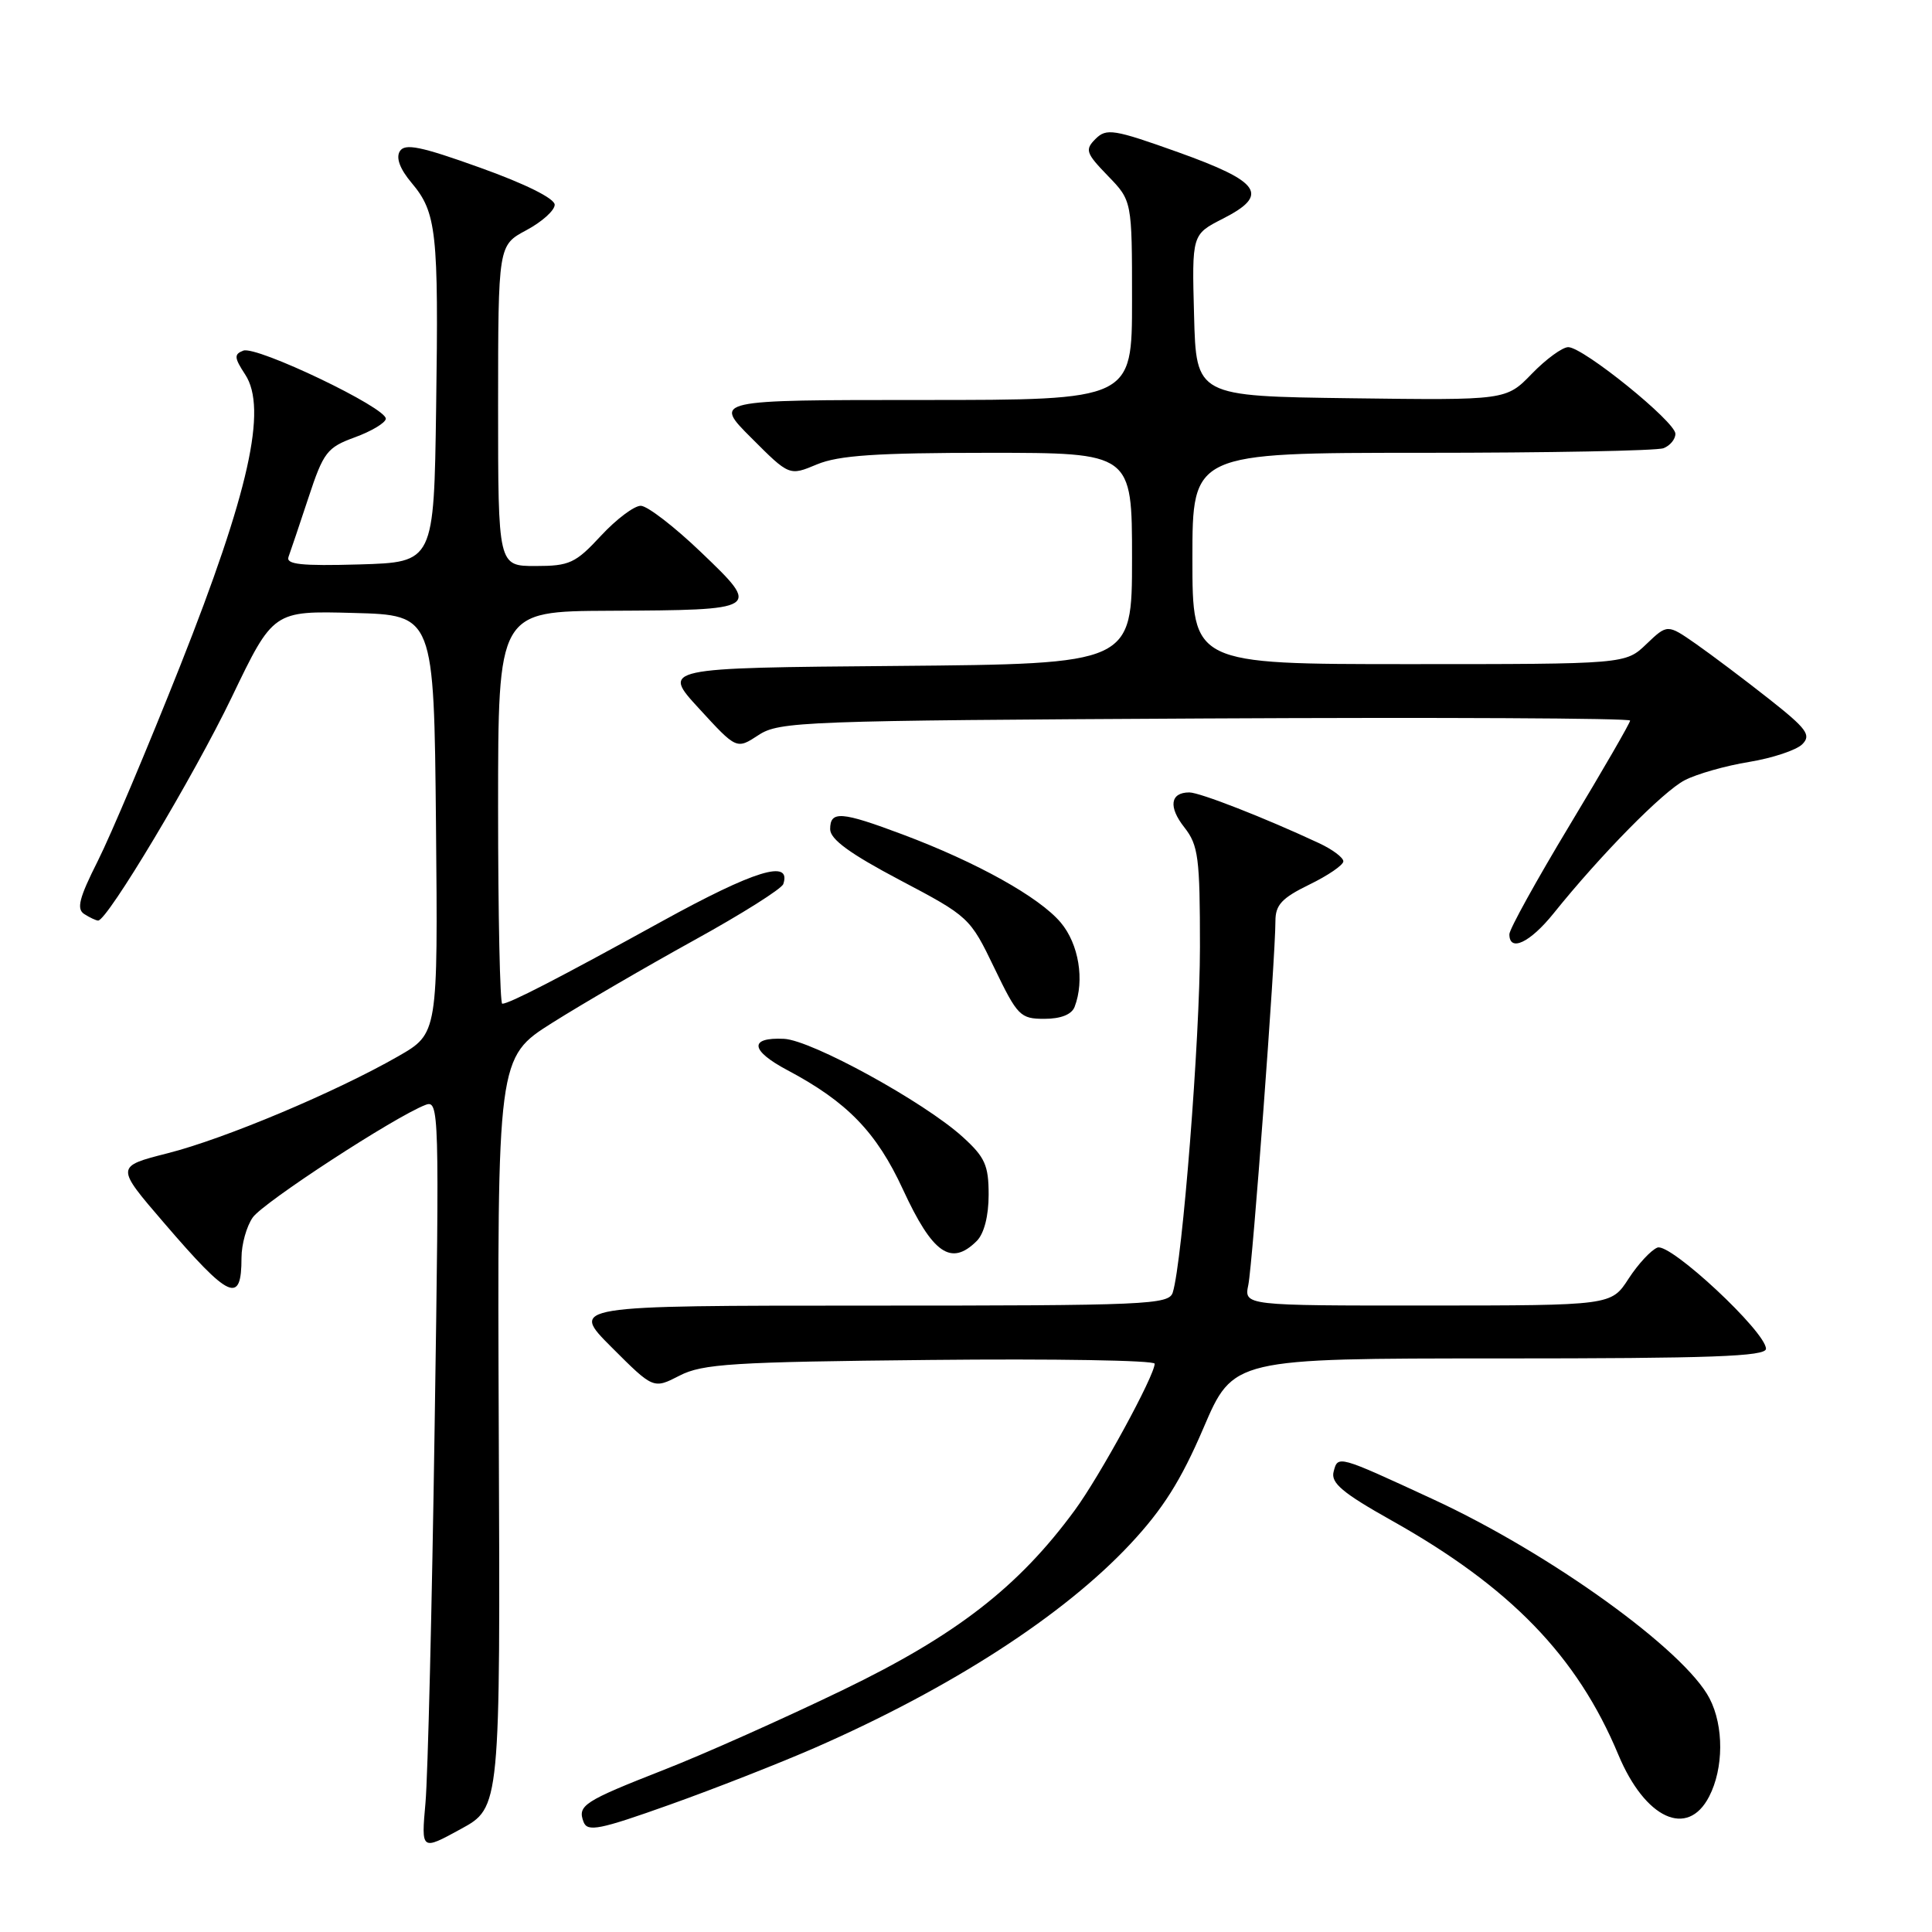 <?xml version="1.0" encoding="UTF-8" standalone="no"?>
<!DOCTYPE svg PUBLIC "-//W3C//DTD SVG 1.1//EN" "http://www.w3.org/Graphics/SVG/1.1/DTD/svg11.dtd" >
<svg xmlns="http://www.w3.org/2000/svg" xmlns:xlink="http://www.w3.org/1999/xlink" version="1.1" viewBox="0 0 256 256">
 <g >
 <path fill="currentColor"
d=" M 66.09 189.81 C 65.89 140.13 65.89 140.13 73.19 135.52 C 77.21 132.99 85.65 128.08 91.95 124.60 C 98.25 121.13 103.58 117.77 103.79 117.14 C 104.90 113.81 99.97 115.33 87.73 122.07 C 73.96 129.66 67.48 133.00 66.55 133.00 C 66.25 133.00 66.00 121.30 66.00 107.00 C 66.00 81.00 66.00 81.00 80.75 80.93 C 100.83 80.83 100.87 80.81 92.92 73.20 C 89.39 69.81 85.78 67.03 84.91 67.02 C 84.04 67.01 81.66 68.80 79.62 71.00 C 76.26 74.63 75.46 75.00 70.96 75.00 C 66.00 75.00 66.00 75.00 66.00 53.75 C 66.01 32.50 66.01 32.50 69.75 30.50 C 71.81 29.40 73.50 27.88 73.50 27.13 C 73.50 26.30 69.60 24.36 63.65 22.23 C 55.75 19.39 53.64 18.96 52.98 20.04 C 52.44 20.91 52.99 22.39 54.53 24.22 C 57.85 28.16 58.13 30.70 57.79 54.00 C 57.50 74.50 57.50 74.50 47.63 74.79 C 39.91 75.01 37.86 74.79 38.23 73.79 C 38.49 73.08 39.68 69.55 40.87 65.95 C 42.86 59.91 43.34 59.29 47.01 57.95 C 49.20 57.15 51.05 56.05 51.12 55.50 C 51.31 54.07 34.00 45.79 32.24 46.46 C 30.99 46.94 31.03 47.40 32.49 49.63 C 35.46 54.15 32.98 65.24 23.89 88.19 C 19.60 99.01 14.68 110.66 12.96 114.08 C 10.48 119.00 10.11 120.45 11.17 121.12 C 11.90 121.59 12.72 121.97 13.00 121.98 C 14.21 122.01 25.69 102.81 30.71 92.38 C 36.21 80.93 36.21 80.93 46.85 81.22 C 57.50 81.50 57.50 81.50 57.77 109.22 C 58.03 136.94 58.03 136.94 52.77 139.96 C 44.50 144.70 29.79 150.89 22.22 152.81 C 15.31 154.57 15.31 154.57 21.70 162.00 C 30.45 172.19 32.00 172.89 32.00 166.66 C 32.00 164.89 32.67 162.49 33.49 161.32 C 34.89 159.32 52.31 147.97 56.37 146.41 C 58.19 145.71 58.23 146.94 57.59 189.10 C 57.24 212.97 56.69 235.36 56.38 238.86 C 55.81 245.23 55.81 245.23 61.05 242.36 C 66.30 239.50 66.30 239.50 66.09 189.81 Z  M 108.00 231.58 C 126.01 223.69 140.89 214.08 149.76 204.60 C 154.08 199.98 156.49 196.17 159.46 189.23 C 163.41 180.00 163.41 180.00 198.70 180.00 C 226.70 180.00 234.00 179.74 234.00 178.72 C 234.00 176.48 221.32 164.66 219.62 165.31 C 218.77 165.64 217.05 167.50 215.79 169.44 C 213.50 172.98 213.50 172.98 189.17 172.99 C 164.84 173.00 164.84 173.00 165.41 170.25 C 165.98 167.46 169.00 126.92 169.00 122.05 C 169.00 119.90 169.85 118.99 173.50 117.21 C 175.97 116.01 178.00 114.62 178.00 114.13 C 178.00 113.63 176.54 112.54 174.75 111.71 C 167.62 108.38 158.98 105.00 157.59 105.00 C 155.06 105.00 154.79 106.92 156.94 109.64 C 158.79 112.00 159.00 113.65 159.00 125.49 C 159.00 137.62 156.68 167.10 155.40 171.25 C 154.90 172.88 152.10 173.00 115.19 173.00 C 75.52 173.00 75.52 173.00 81.05 178.53 C 86.58 184.06 86.58 184.06 90.04 182.28 C 93.08 180.71 97.08 180.46 123.25 180.20 C 139.61 180.03 153.00 180.25 153.00 180.70 C 152.99 182.29 145.74 195.59 142.40 200.13 C 134.94 210.30 126.67 216.70 111.65 223.95 C 103.87 227.71 93.22 232.46 88.00 234.50 C 77.32 238.69 76.49 239.23 77.33 241.43 C 77.85 242.77 79.47 242.44 88.72 239.14 C 94.65 237.03 103.33 233.62 108.00 231.58 Z  M 226.47 238.05 C 228.40 234.32 228.43 228.73 226.53 225.06 C 223.23 218.67 205.39 205.82 189.87 198.65 C 177.21 192.80 177.28 192.81 176.71 195.01 C 176.32 196.50 177.89 197.82 184.39 201.47 C 200.13 210.30 208.99 219.45 214.43 232.49 C 217.98 241.00 223.61 243.60 226.47 238.05 Z  M 129.43 164.43 C 130.40 163.46 131.00 161.11 131.00 158.31 C 131.00 154.40 130.52 153.33 127.54 150.63 C 122.44 146.01 107.53 137.82 103.88 137.65 C 99.22 137.43 99.41 139.19 104.33 141.80 C 112.25 146.00 116.14 150.01 119.65 157.62 C 123.58 166.13 126.02 167.83 129.43 164.43 Z  M 142.39 133.42 C 143.74 129.90 142.95 125.09 140.55 122.24 C 137.72 118.88 129.46 114.27 119.63 110.58 C 111.45 107.51 110.00 107.40 110.00 109.87 C 110.00 111.21 112.62 113.12 119.25 116.62 C 128.39 121.44 128.54 121.58 131.75 128.25 C 134.82 134.62 135.19 135.00 138.39 135.00 C 140.56 135.00 142.00 134.43 142.39 133.42 Z  M 205.84 121.05 C 212.09 113.27 220.37 104.86 223.24 103.38 C 224.84 102.55 228.68 101.46 231.77 100.96 C 234.86 100.45 238.02 99.40 238.81 98.62 C 240.03 97.40 239.42 96.57 234.36 92.58 C 231.14 90.04 226.80 86.78 224.72 85.32 C 220.94 82.69 220.94 82.69 218.16 85.34 C 215.39 88.00 215.39 88.00 186.70 88.00 C 158.00 88.00 158.00 88.00 158.00 74.00 C 158.00 60.00 158.00 60.00 188.42 60.00 C 205.15 60.00 219.55 59.73 220.42 59.39 C 221.29 59.06 222.00 58.20 222.00 57.48 C 222.00 55.88 209.78 46.00 207.80 46.00 C 207.03 46.00 204.86 47.58 202.98 49.52 C 199.57 53.04 199.57 53.04 179.03 52.77 C 158.50 52.50 158.50 52.50 158.22 41.79 C 157.93 31.07 157.93 31.07 162.03 28.98 C 168.24 25.82 167.09 24.10 156.11 20.17 C 147.58 17.12 146.61 16.97 145.17 18.40 C 143.73 19.84 143.88 20.28 146.79 23.29 C 150.00 26.60 150.00 26.60 150.00 39.80 C 150.00 53.00 150.00 53.00 122.26 53.00 C 94.52 53.00 94.52 53.00 99.56 58.03 C 104.59 63.07 104.59 63.07 108.26 61.53 C 111.13 60.34 116.12 60.00 130.97 60.00 C 150.00 60.00 150.00 60.00 150.00 73.99 C 150.00 87.97 150.00 87.97 118.83 88.24 C 87.67 88.50 87.67 88.50 92.64 93.90 C 97.60 99.31 97.60 99.31 100.51 97.40 C 103.26 95.60 106.33 95.48 159.70 95.20 C 190.67 95.04 216.00 95.16 216.00 95.48 C 216.00 95.79 212.40 102.02 208.00 109.32 C 203.60 116.62 200.00 123.13 200.00 123.79 C 200.00 126.20 202.73 124.91 205.84 121.05 Z "/>
</g>
</svg>
